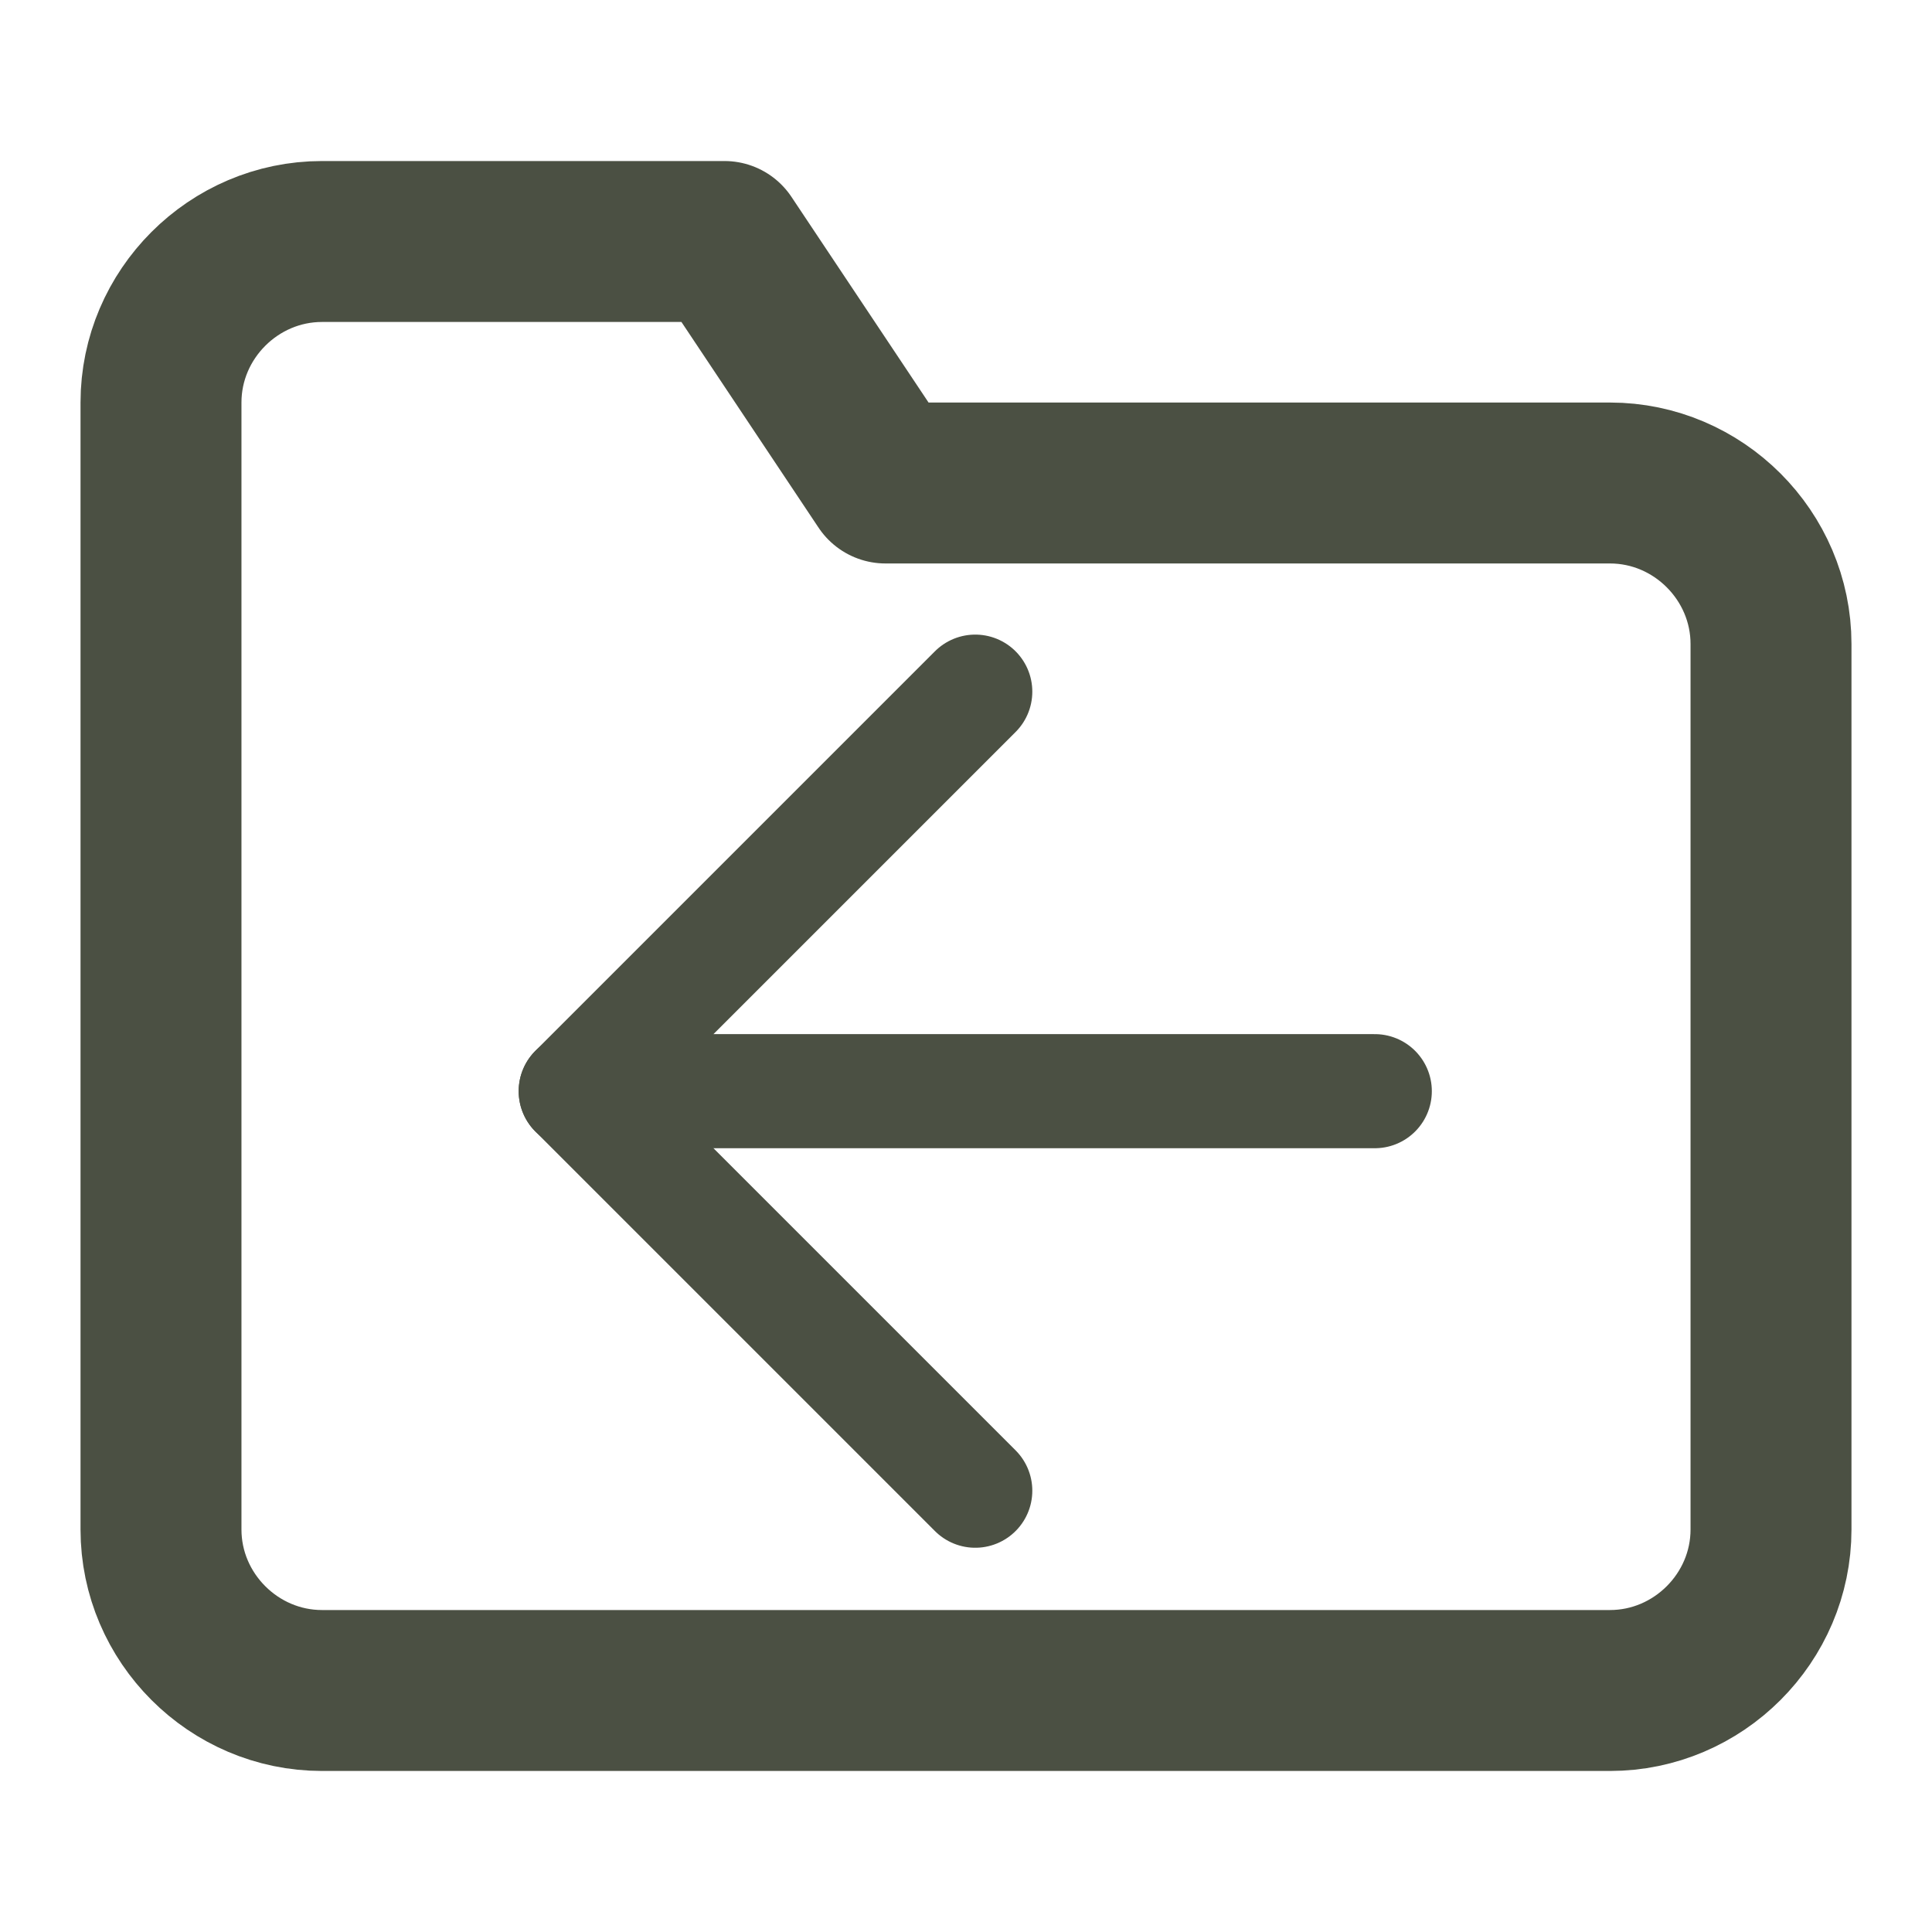 <?xml version="1.0" encoding="UTF-8" standalone="no"?>
<!DOCTYPE svg PUBLIC "-//W3C//DTD SVG 1.1//EN" "http://www.w3.org/Graphics/SVG/1.1/DTD/svg11.dtd">
<svg width="100%" height="100%" viewBox="0 0 100 100" version="1.1" xmlns="http://www.w3.org/2000/svg" xmlns:xlink="http://www.w3.org/1999/xlink" xml:space="preserve" xmlns:serif="http://www.serif.com/" style="fill-rule:evenodd;clip-rule:evenodd;stroke-linecap:round;stroke-linejoin:round;">
    <path d="M91.667,79.167C91.667,83.738 87.905,87.5 83.333,87.5L16.667,87.5C12.095,87.5 8.333,83.738 8.333,79.167L8.333,20.833C8.333,16.262 12.095,12.5 16.667,12.5L37.5,12.5L45.833,25L83.333,25C87.905,25 91.667,28.762 91.667,33.333L91.667,79.167Z" style="fill:none;fill-rule:nonzero;stroke:rgb(75,80,67);stroke-width:8.33px;"/>
    <g id="left" transform="matrix(-1,-1.22465e-16,1.22465e-16,-1,100,113)">
        <g transform="matrix(0.709,0,0,0.709,14.071,21.071)">
            <path d="M20.833,50L79.167,50" style="fill:none;fill-rule:nonzero;stroke:rgb(75,80,67);stroke-width:8.33px;"/>
        </g>
        <g transform="matrix(0.709,0,0,0.709,14.071,21.071)">
            <path d="M50,20.833L79.167,50L50,79.167" style="fill:none;fill-rule:nonzero;stroke:rgb(75,80,67);stroke-width:8.33px;"/>
        </g>
    </g>
</svg>
